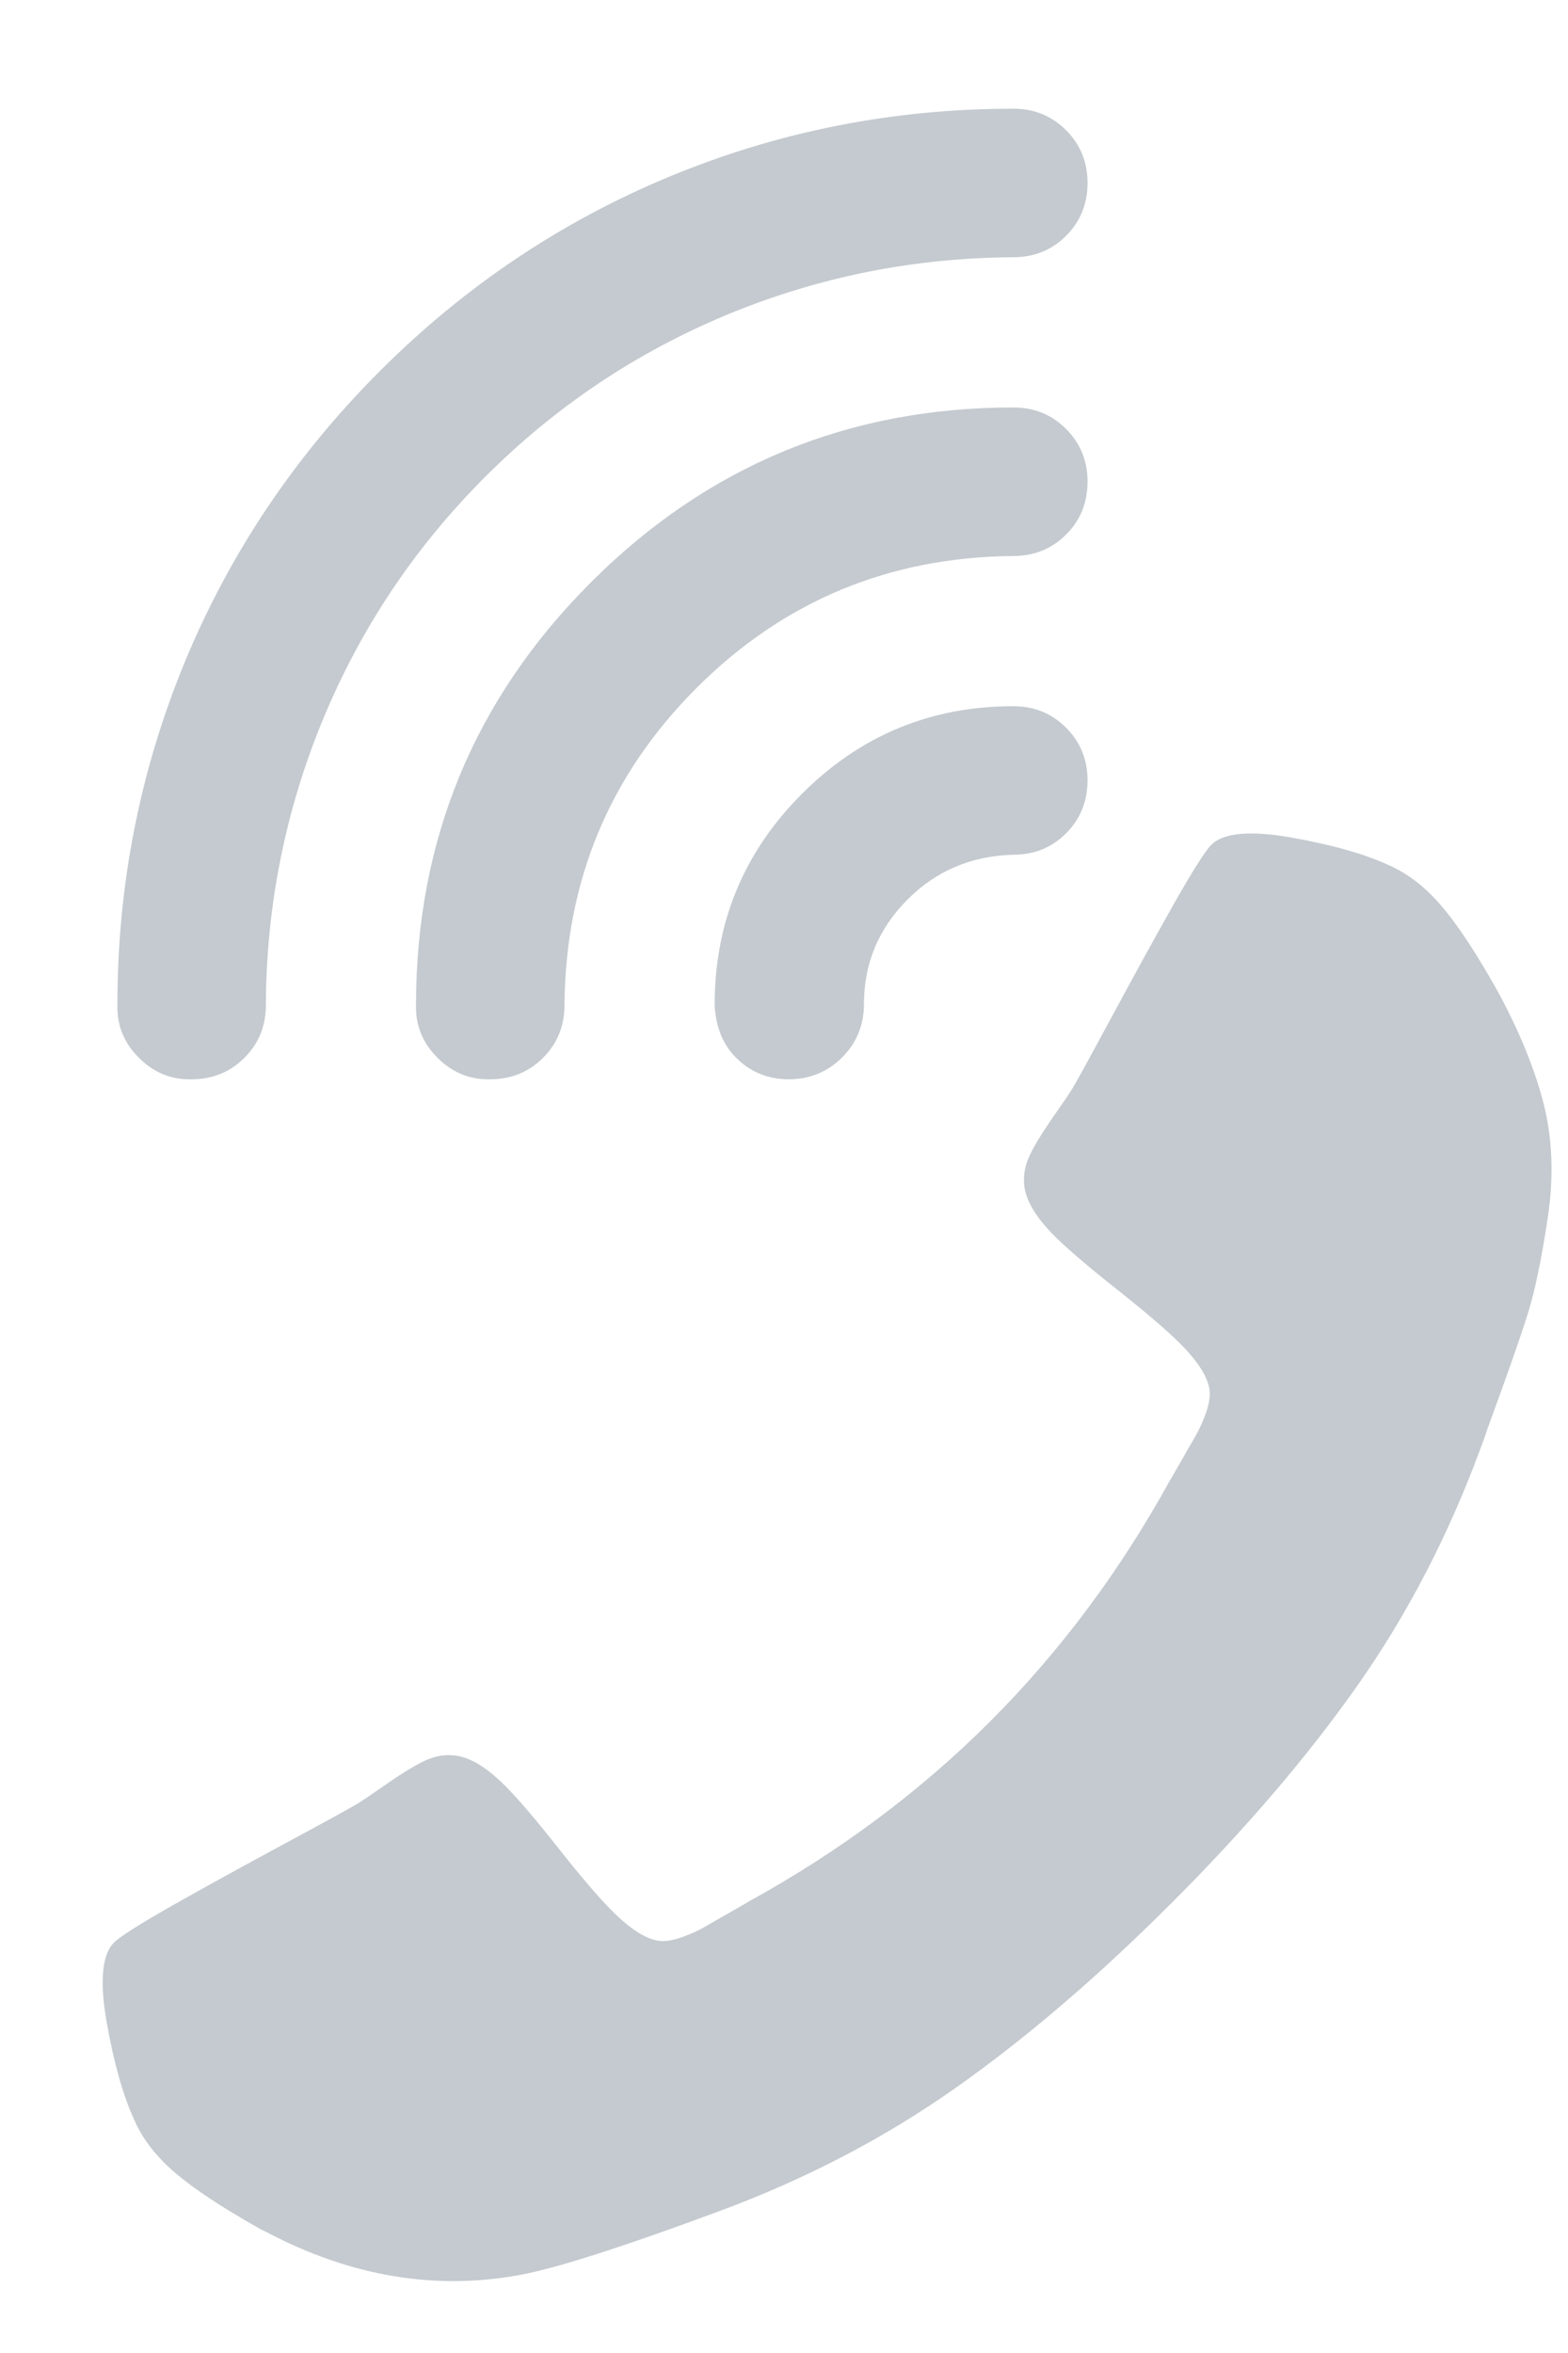 <?xml version="1.0" encoding="UTF-8"?>
<svg width="12px" height="18px" viewBox="0 0 12 18" version="1.1" xmlns="http://www.w3.org/2000/svg" xmlns:xlink="http://www.w3.org/1999/xlink">
    <!-- Generator: Sketch 49 (51002) - http://www.bohemiancoding.com/sketch -->
    <title>Group 12</title>
    <desc>Created with Sketch.</desc>
    <defs></defs>
    <g id="Property-pannel" stroke="none" stroke-width="1" fill="none" fill-rule="evenodd">
        <g id="10.9-IVR-with-real-content-Copy" transform="translate(-1157, -116)" fill="#C4CACF">
            <g id="Group-12" transform="translate(1152, 115)">
                <path d="M9.509,17.366 C9.509,17.497 9.379,17.653 9.121,17.835 C8.862,18.016 8.637,18.143 8.446,18.214 C8.327,18.262 8.193,18.286 8.045,18.286 C7.842,18.286 7.551,18.232 7.17,18.125 L7.116,18.107 C6.426,17.893 5.893,17.515 5.518,16.973 C5.357,16.741 5.11,16.262 4.777,15.536 C4.485,14.899 4.283,14.256 4.17,13.607 C4.057,12.958 4,12.232 4,11.429 C4,10.625 4.057,9.899 4.17,9.25 C4.283,8.601 4.485,7.958 4.777,7.321 C4.795,7.28 4.821,7.223 4.857,7.152 C5.042,6.753 5.177,6.472 5.263,6.308 C5.35,6.144 5.487,5.936 5.674,5.683 C5.862,5.43 6.073,5.234 6.308,5.094 C6.543,4.954 6.83,4.833 7.17,4.732 C7.551,4.625 7.842,4.571 8.045,4.571 C8.193,4.571 8.327,4.595 8.446,4.643 C8.637,4.714 8.862,4.841 9.121,5.022 C9.379,5.204 9.509,5.36 9.509,5.491 C9.509,5.557 9.47,5.729 9.393,6.009 C9.315,6.289 9.223,6.607 9.116,6.964 C9.009,7.321 8.949,7.527 8.938,7.58 C8.932,7.604 8.917,7.683 8.893,7.817 C8.869,7.951 8.844,8.058 8.817,8.138 C8.79,8.219 8.75,8.283 8.696,8.33 C8.607,8.414 8.455,8.455 8.241,8.455 C8.104,8.455 7.896,8.439 7.616,8.406 C7.336,8.374 7.125,8.357 6.982,8.357 C6.78,8.357 6.64,8.39 6.562,8.455 C6.527,8.485 6.494,8.531 6.464,8.594 C6.435,8.656 6.412,8.716 6.397,8.772 C6.382,8.829 6.363,8.9 6.339,8.987 C6.315,9.073 6.301,9.128 6.295,9.152 C6.074,9.914 5.964,10.673 5.964,11.429 C5.964,12.185 6.074,12.943 6.295,13.705 C6.301,13.729 6.315,13.784 6.339,13.871 C6.363,13.957 6.382,14.028 6.397,14.085 C6.412,14.141 6.435,14.201 6.464,14.263 C6.494,14.326 6.527,14.372 6.562,14.402 C6.64,14.467 6.78,14.5 6.982,14.5 C7.125,14.5 7.336,14.484 7.616,14.451 C7.896,14.418 8.104,14.402 8.241,14.402 C8.455,14.402 8.607,14.443 8.696,14.527 C8.75,14.574 8.79,14.638 8.817,14.719 C8.844,14.799 8.869,14.906 8.893,15.04 C8.917,15.174 8.932,15.253 8.938,15.277 C8.949,15.33 9.009,15.536 9.116,15.893 C9.223,16.25 9.315,16.568 9.393,16.848 C9.47,17.128 9.509,17.301 9.509,17.366 Z M10.929,9.214 C10.774,9.214 10.64,9.158 10.527,9.045 C10.414,8.932 10.357,8.796 10.357,8.638 C10.357,8.481 10.414,8.345 10.527,8.232 C10.747,8.012 10.857,7.744 10.857,7.429 C10.857,7.119 10.747,6.848 10.527,6.616 C10.414,6.503 10.357,6.369 10.357,6.214 C10.357,6.06 10.414,5.926 10.527,5.812 C10.64,5.699 10.774,5.643 10.929,5.643 C11.083,5.643 11.217,5.699 11.33,5.812 C11.777,6.259 12,6.798 12,7.429 C12,8.06 11.777,8.598 11.33,9.045 C11.205,9.158 11.071,9.214 10.929,9.214 Z M12.545,10.83 C12.384,10.83 12.25,10.774 12.143,10.661 C12.03,10.548 11.973,10.414 11.973,10.259 C11.973,10.104 12.03,9.97 12.143,9.857 C12.81,9.179 13.143,8.369 13.143,7.429 C13.143,6.488 12.81,5.679 12.143,5 C12.03,4.887 11.973,4.753 11.973,4.598 C11.973,4.443 12.03,4.31 12.143,4.196 C12.256,4.083 12.39,4.027 12.545,4.027 C12.699,4.027 12.833,4.083 12.946,4.196 C13.839,5.089 14.286,6.167 14.286,7.429 C14.286,8.69 13.839,9.768 12.946,10.661 C12.839,10.774 12.705,10.83 12.545,10.83 Z M14.161,12.446 C14,12.446 13.866,12.39 13.759,12.277 C13.646,12.164 13.589,12.03 13.589,11.875 C13.589,11.72 13.646,11.586 13.759,11.473 C14.295,10.932 14.707,10.313 14.996,9.616 C15.284,8.92 15.429,8.19 15.429,7.429 C15.429,6.667 15.284,5.938 14.996,5.241 C14.707,4.545 14.295,3.926 13.759,3.384 C13.646,3.271 13.589,3.137 13.589,2.982 C13.589,2.827 13.646,2.693 13.759,2.58 C13.872,2.467 14.006,2.411 14.161,2.411 C14.315,2.411 14.449,2.467 14.562,2.58 C15.211,3.229 15.708,3.97 16.054,4.804 C16.399,5.637 16.571,6.512 16.571,7.429 C16.571,8.345 16.399,9.22 16.054,10.054 C15.708,10.887 15.211,11.628 14.562,12.277 C14.455,12.39 14.321,12.446 14.161,12.446 Z" id="Panel-Icon-Copy-2" transform="translate(10.286, 10.348) scale(-1, 1) rotate(-45) translate(-10.286, -10.348) "></path>
            </g>
        </g>
    </g>
</svg>